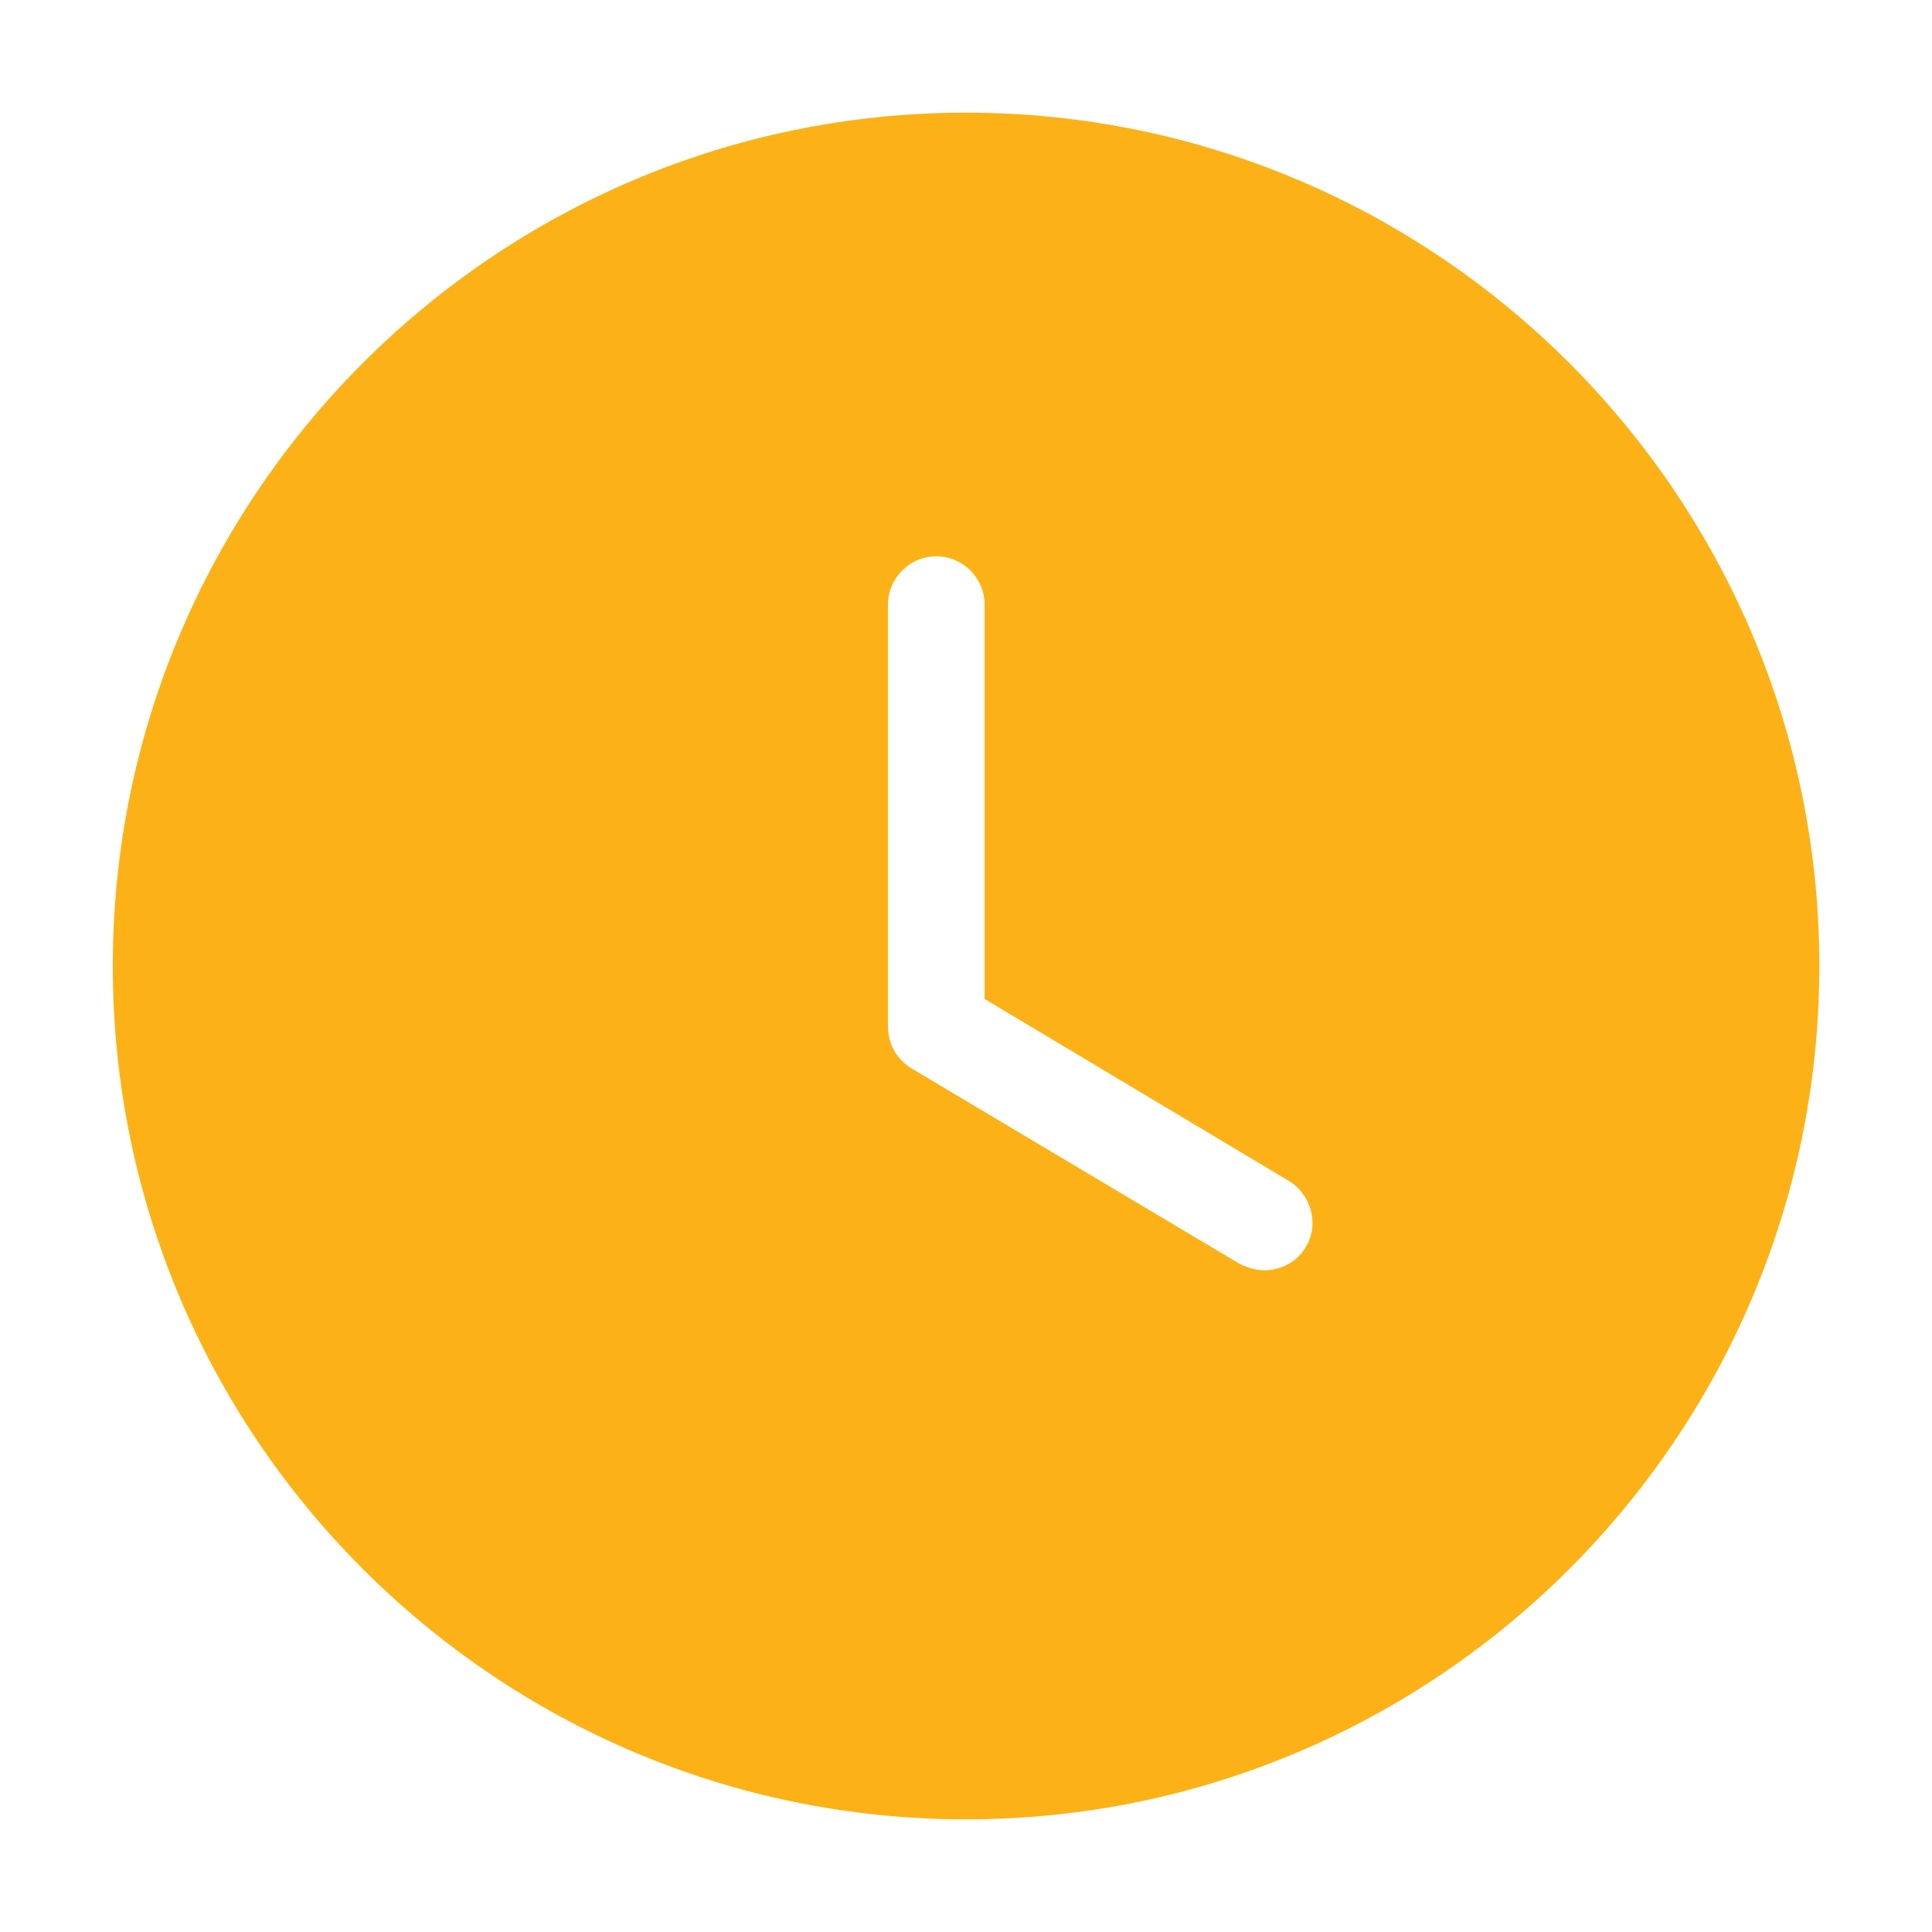 <svg width="16" height="16" viewBox="0 0 16 16" fill="none" xmlns="http://www.w3.org/2000/svg">
<g clip-path="url(#clip0_9121_7225)">
<path fill-rule="evenodd" clip-rule="evenodd" d="M0.934 8C0.934 11.9 4.107 15.067 8 15.067C11.894 15.067 15.067 11.9 15.067 8C15.067 4.1 11.894 0.933 8 0.933C4.107 0.933 0.934 4.1 0.934 8ZM10.471 10.52C10.472 10.52 10.473 10.52 10.474 10.52H10.467C10.468 10.52 10.47 10.52 10.471 10.52ZM10.267 10.467C10.333 10.5 10.405 10.52 10.471 10.52C10.609 10.519 10.741 10.452 10.814 10.327C10.927 10.14 10.86 9.893 10.674 9.78L8.154 8.273V5.007C8.154 4.787 7.974 4.607 7.754 4.607C7.534 4.607 7.354 4.787 7.354 5.007V8.5C7.354 8.647 7.427 8.773 7.547 8.847L10.267 10.467Z" fill="#FCB216"/>
</g>
<defs>
<clipPath id="clip0_9121_7225">
<rect width="16" height="16" fill="white"/>
</clipPath>
</defs>
</svg>
